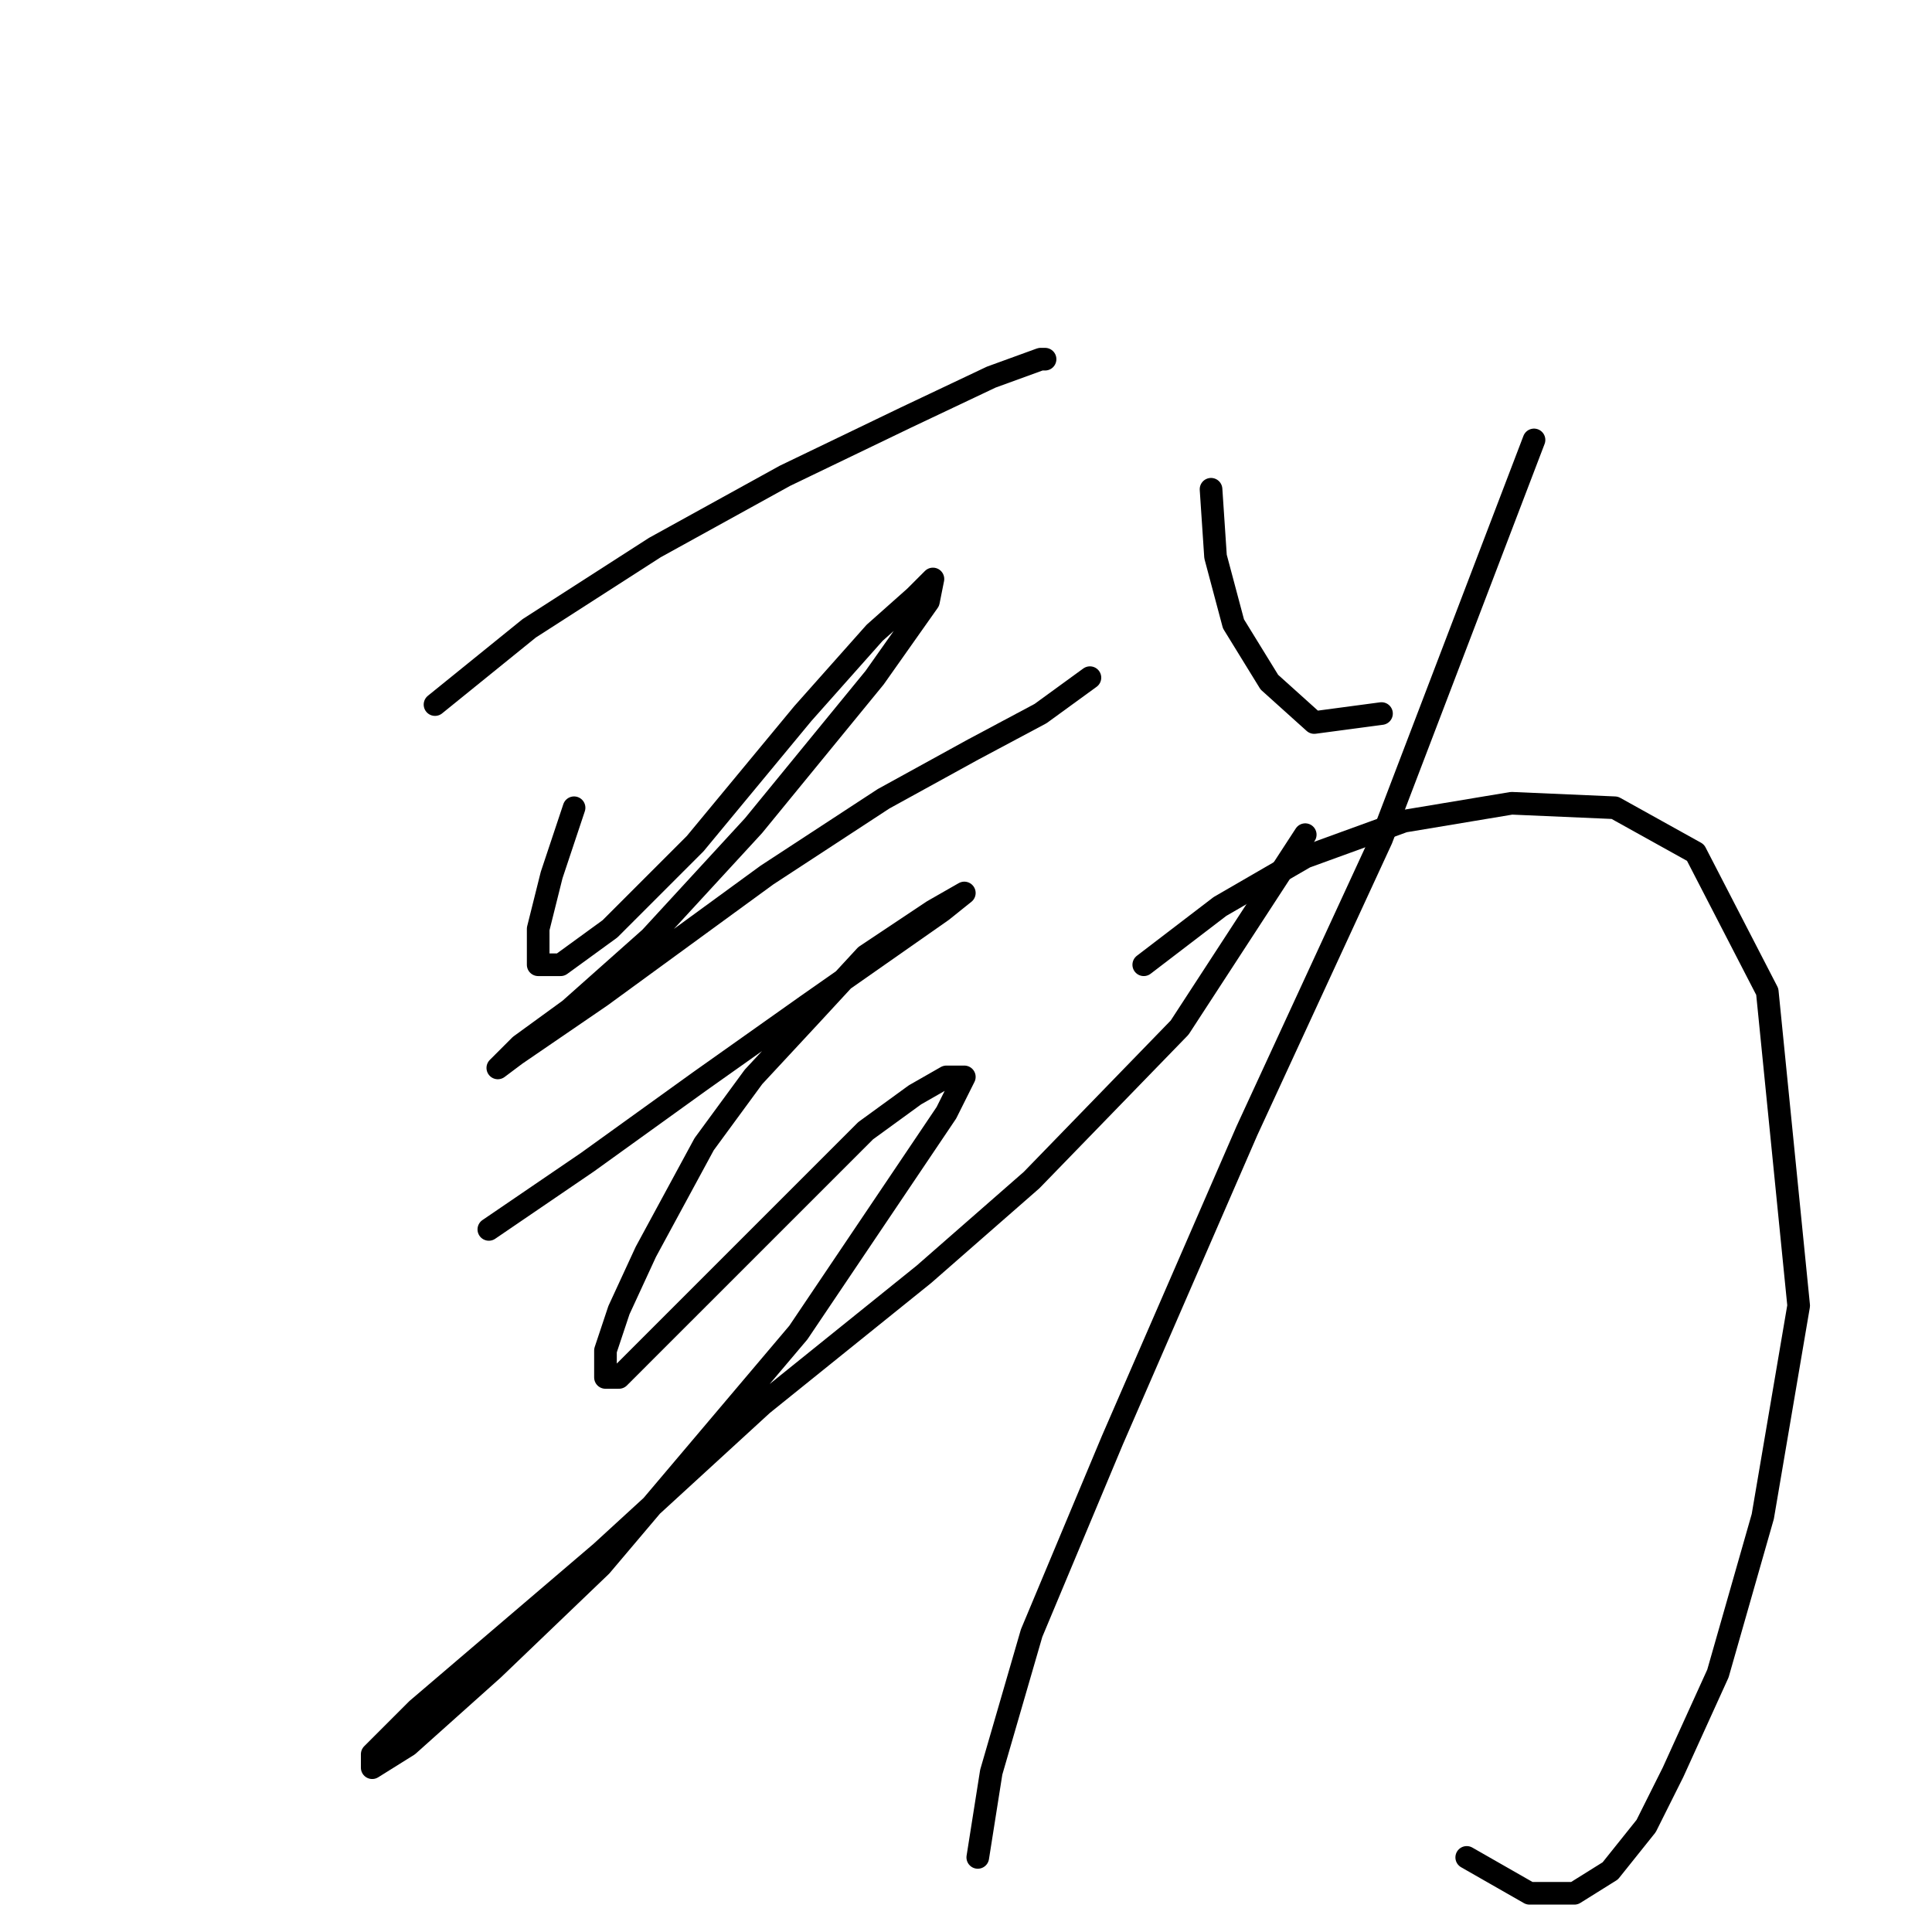 <?xml version="1.0" standalone="no"?>
    <svg width="256" height="256" xmlns="http://www.w3.org/2000/svg" version="1.1">
    <polyline stroke="black" stroke-width="3" stroke-linecap="round" fill="transparent" stroke-linejoin="round" points="57.641 93.36 70.123 83.256 86.766 72.557 104.003 63.047 120.051 55.32 131.345 49.971 137.883 47.593 138.477 47.593 138.477 47.593 " />
        <polyline stroke="black" stroke-width="3" stroke-linecap="round" fill="transparent" stroke-linejoin="round" points="76.067 107.031 73.095 115.947 71.312 123.079 71.312 127.835 74.284 127.835 80.822 123.079 92.115 111.786 106.381 94.549 115.891 83.85 121.24 79.095 123.618 76.718 123.023 79.69 115.891 89.794 99.842 109.409 86.172 124.268 75.473 133.778 68.935 138.533 65.963 141.505 68.34 139.722 79.633 131.995 101.626 115.947 117.079 105.842 128.967 99.304 137.883 94.549 144.421 89.794 144.421 89.794 " />
        <polyline stroke="black" stroke-width="3" stroke-linecap="round" fill="transparent" stroke-linejoin="round" points="64.774 162.903 77.85 153.987 92.71 143.288 106.975 133.184 118.863 124.863 124.806 120.702 127.778 118.324 127.778 118.324 123.618 120.702 114.702 126.646 107.569 134.373 99.842 142.694 93.304 151.61 85.577 165.875 82.011 173.602 80.228 178.951 80.228 182.518 82.011 182.518 87.36 177.168 100.437 164.092 114.702 149.827 121.24 145.072 125.401 142.694 127.778 142.694 125.401 147.449 105.786 176.574 79.633 207.482 65.368 221.152 54.075 231.257 49.32 234.229 49.32 232.446 55.264 226.502 79.633 205.698 101.031 186.084 122.429 168.847 136.694 156.365 156.309 136.156 172.951 110.597 172.951 110.597 " />
        <polyline stroke="black" stroke-width="3" stroke-linecap="round" fill="transparent" stroke-linejoin="round" points="160.469 64.83 161.064 73.746 163.441 82.662 168.196 90.389 174.14 95.738 183.056 94.549 183.056 94.549 " />
        <polyline stroke="black" stroke-width="3" stroke-linecap="round" fill="transparent" stroke-linejoin="round" points="203.265 58.292 183.056 111.192 165.224 149.827 147.393 190.839 136.694 216.397 131.345 234.823 129.561 246.116 129.561 246.116 " />
        <polyline stroke="black" stroke-width="3" stroke-linecap="round" fill="transparent" stroke-linejoin="round" points="151.554 127.835 161.658 120.108 172.951 113.569 186.028 108.814 200.293 106.437 213.964 107.031 224.662 112.975 234.173 131.401 238.333 173.007 233.578 200.943 227.634 221.747 221.691 234.823 218.124 241.956 213.369 247.9 208.614 250.871 202.67 250.871 194.349 246.116 194.349 246.116 " />
        </svg>